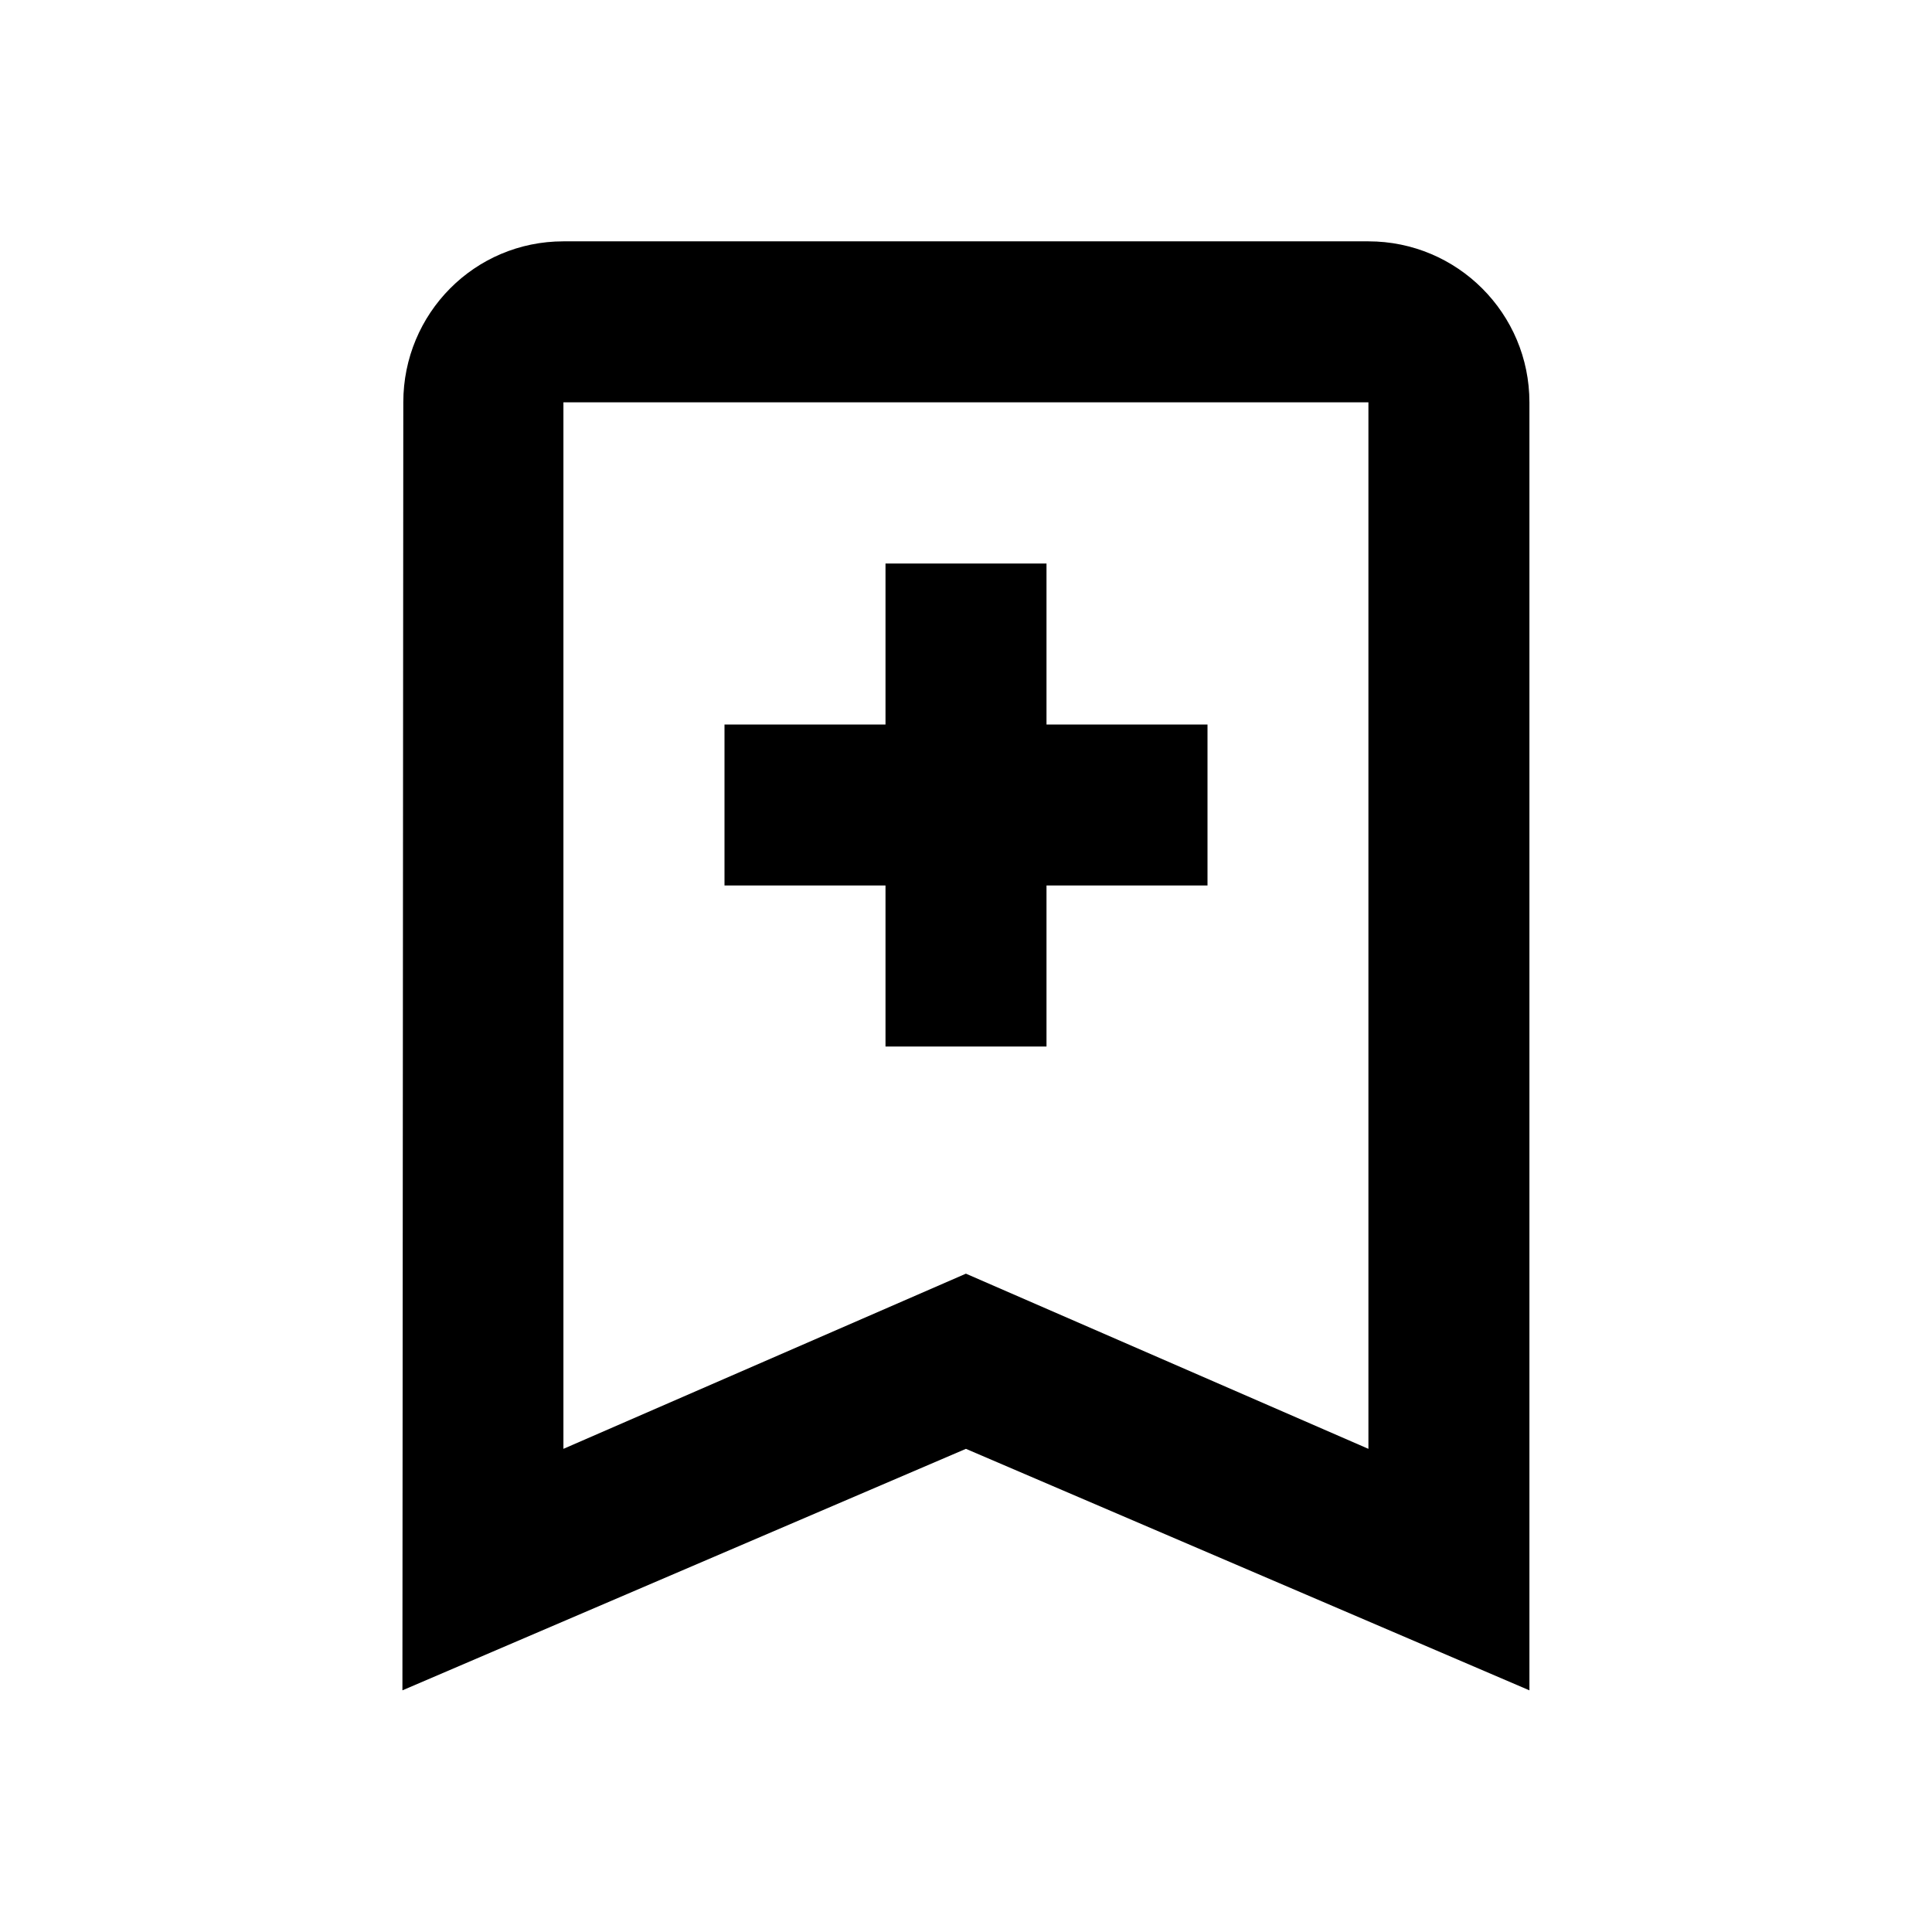﻿<svg xmlns="http://www.w3.org/2000/svg" width="24" height="24" viewBox="0 0 24 24"><path d="M 16.999,17.998L 16.999,4.998L 6.999,4.998L 6.999,17.998L 11.999,15.822L 16.999,17.998 Z M 16.999,2.998C 18.104,2.998 18.999,3.894 18.999,4.998L 18.999,20.998L 11.999,17.998L 4.999,20.998L 5.01,4.998C 5.01,3.894 5.895,2.998 6.999,2.998L 16.999,2.998 Z M 11,7L 13,7L 13,9L 15,9L 15,11L 13,11L 13,13L 11,13L 11,11L 9,11L 9,9L 11,9L 11,7 Z "/></svg>

